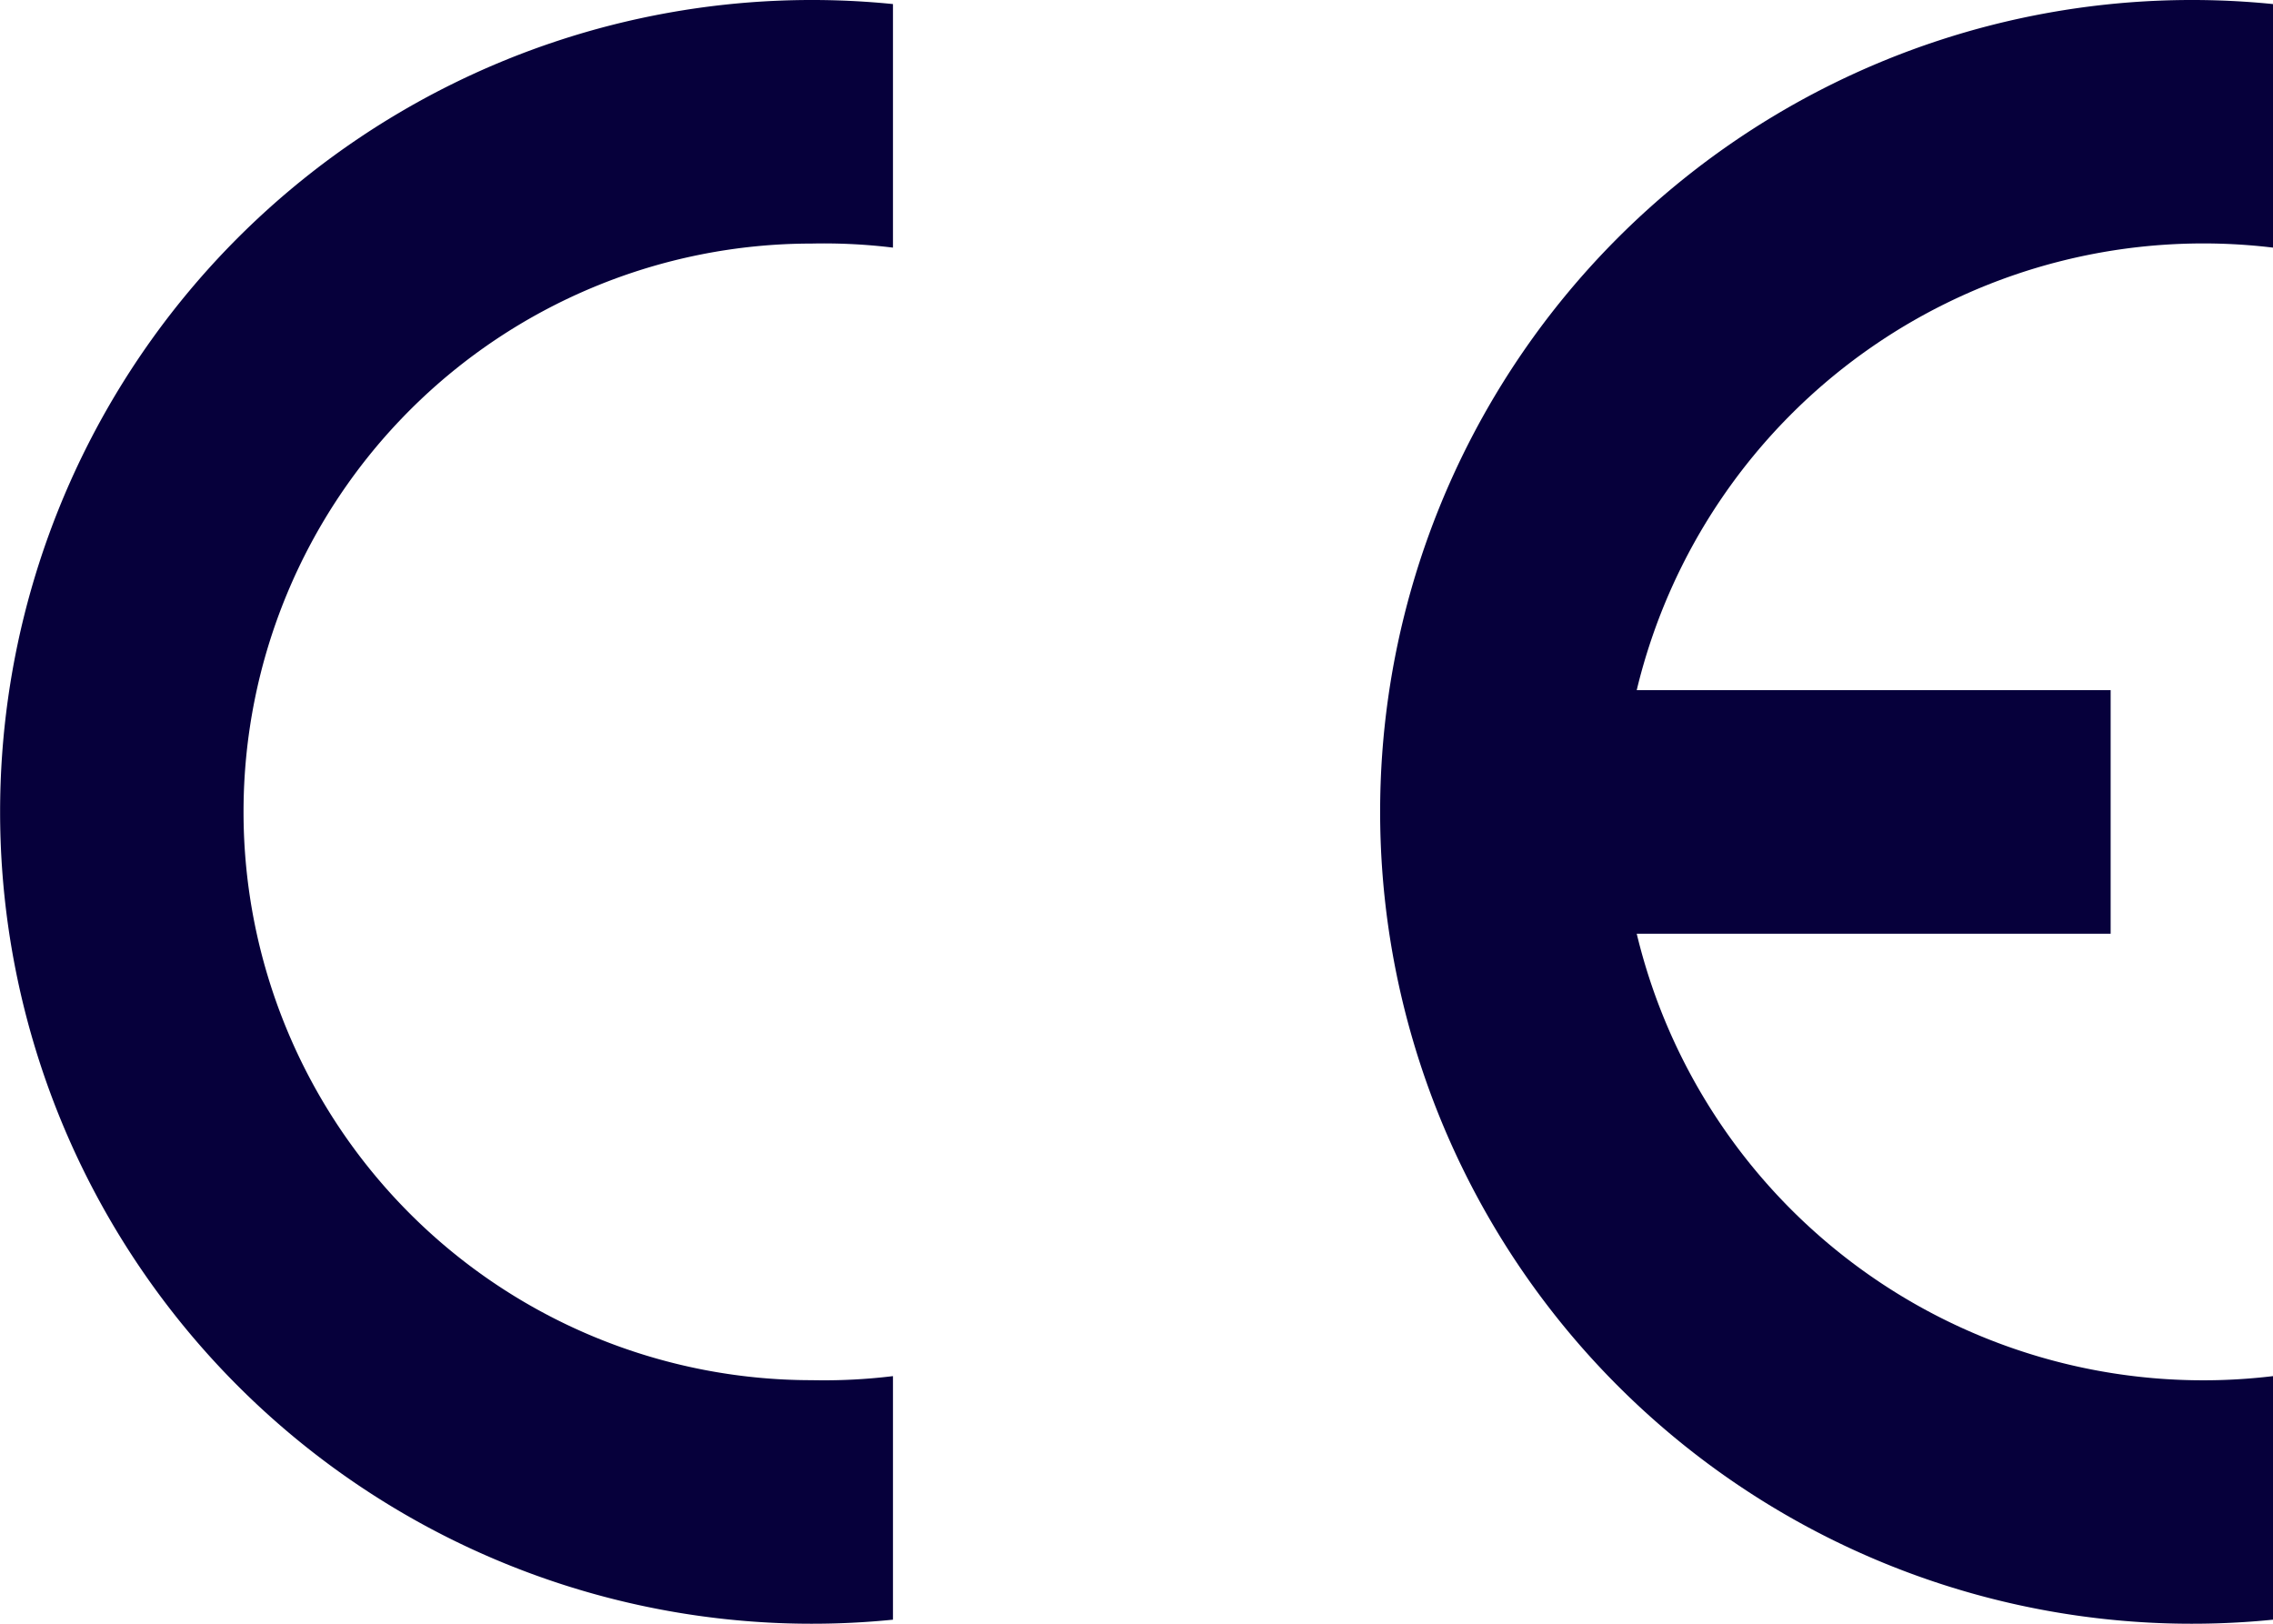 <svg xmlns="http://www.w3.org/2000/svg" width="42" height="30" viewBox="0 0 42 30"><defs><style>.a{fill:#06003b;fill-rule:evenodd;}</style></defs><path class="a" d="M16.5,29.925a15,15,0,1,1,0-29.85v4.5A10.5,10.5,0,0,0,15,4.5a10.5,10.5,0,1,0,0,21,10.5,10.5,0,0,0,1.5-.075Z" transform="translate(0 0)"/><path class="a" d="M186.5,29.925a15,15,0,1,1,0-29.85v4.5a10.767,10.767,0,0,0-11.757,8.176H183.5v4.5h-8.757A10.767,10.767,0,0,0,186.5,25.425Z" transform="translate(-144.5 0)"/></svg>